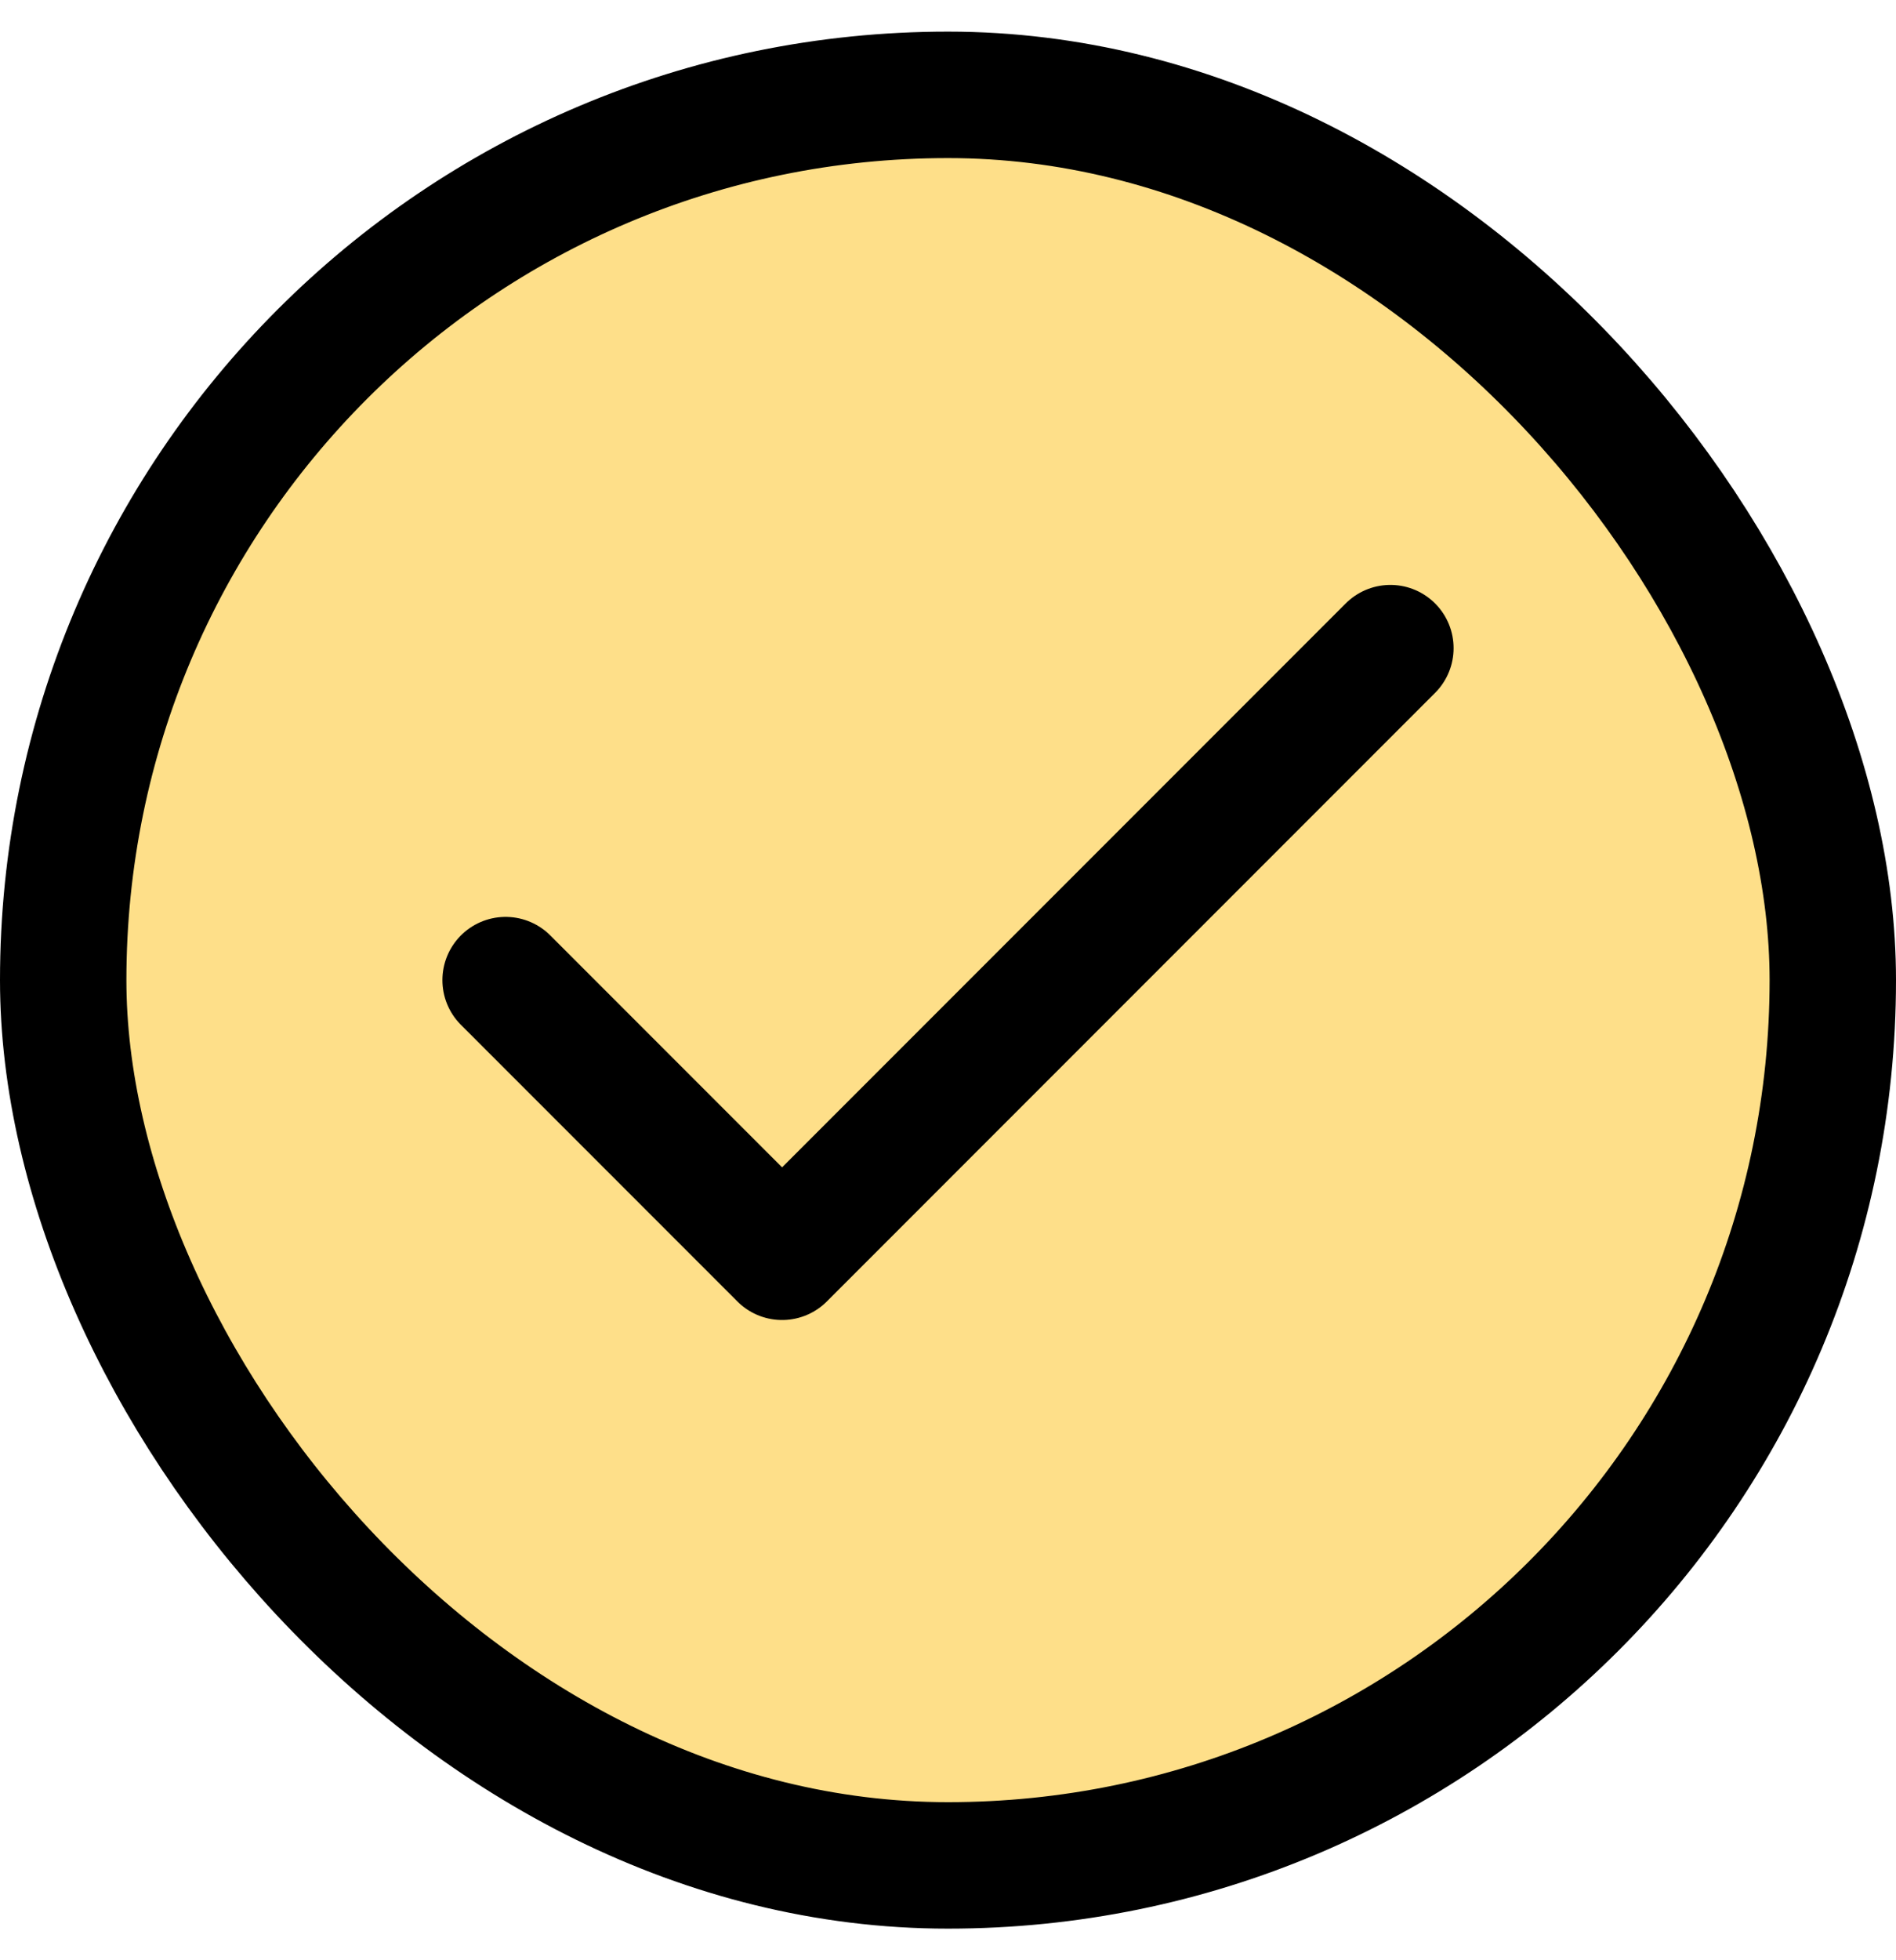 <svg width="30" height="31" viewBox="0 0 30 31" fill="none" xmlns="http://www.w3.org/2000/svg">
<rect x="1" y="1.5" width="28" height="28" rx="14" fill="#FEDF89"/>
<path d="M22 10.25L12.375 19.875L8 15.5" stroke="black" stroke-width="2" stroke-linecap="round" stroke-linejoin="round"/>
<rect x="1" y="1.5" width="28" height="28" rx="14" stroke="black" stroke-width="2"/>
</svg>
